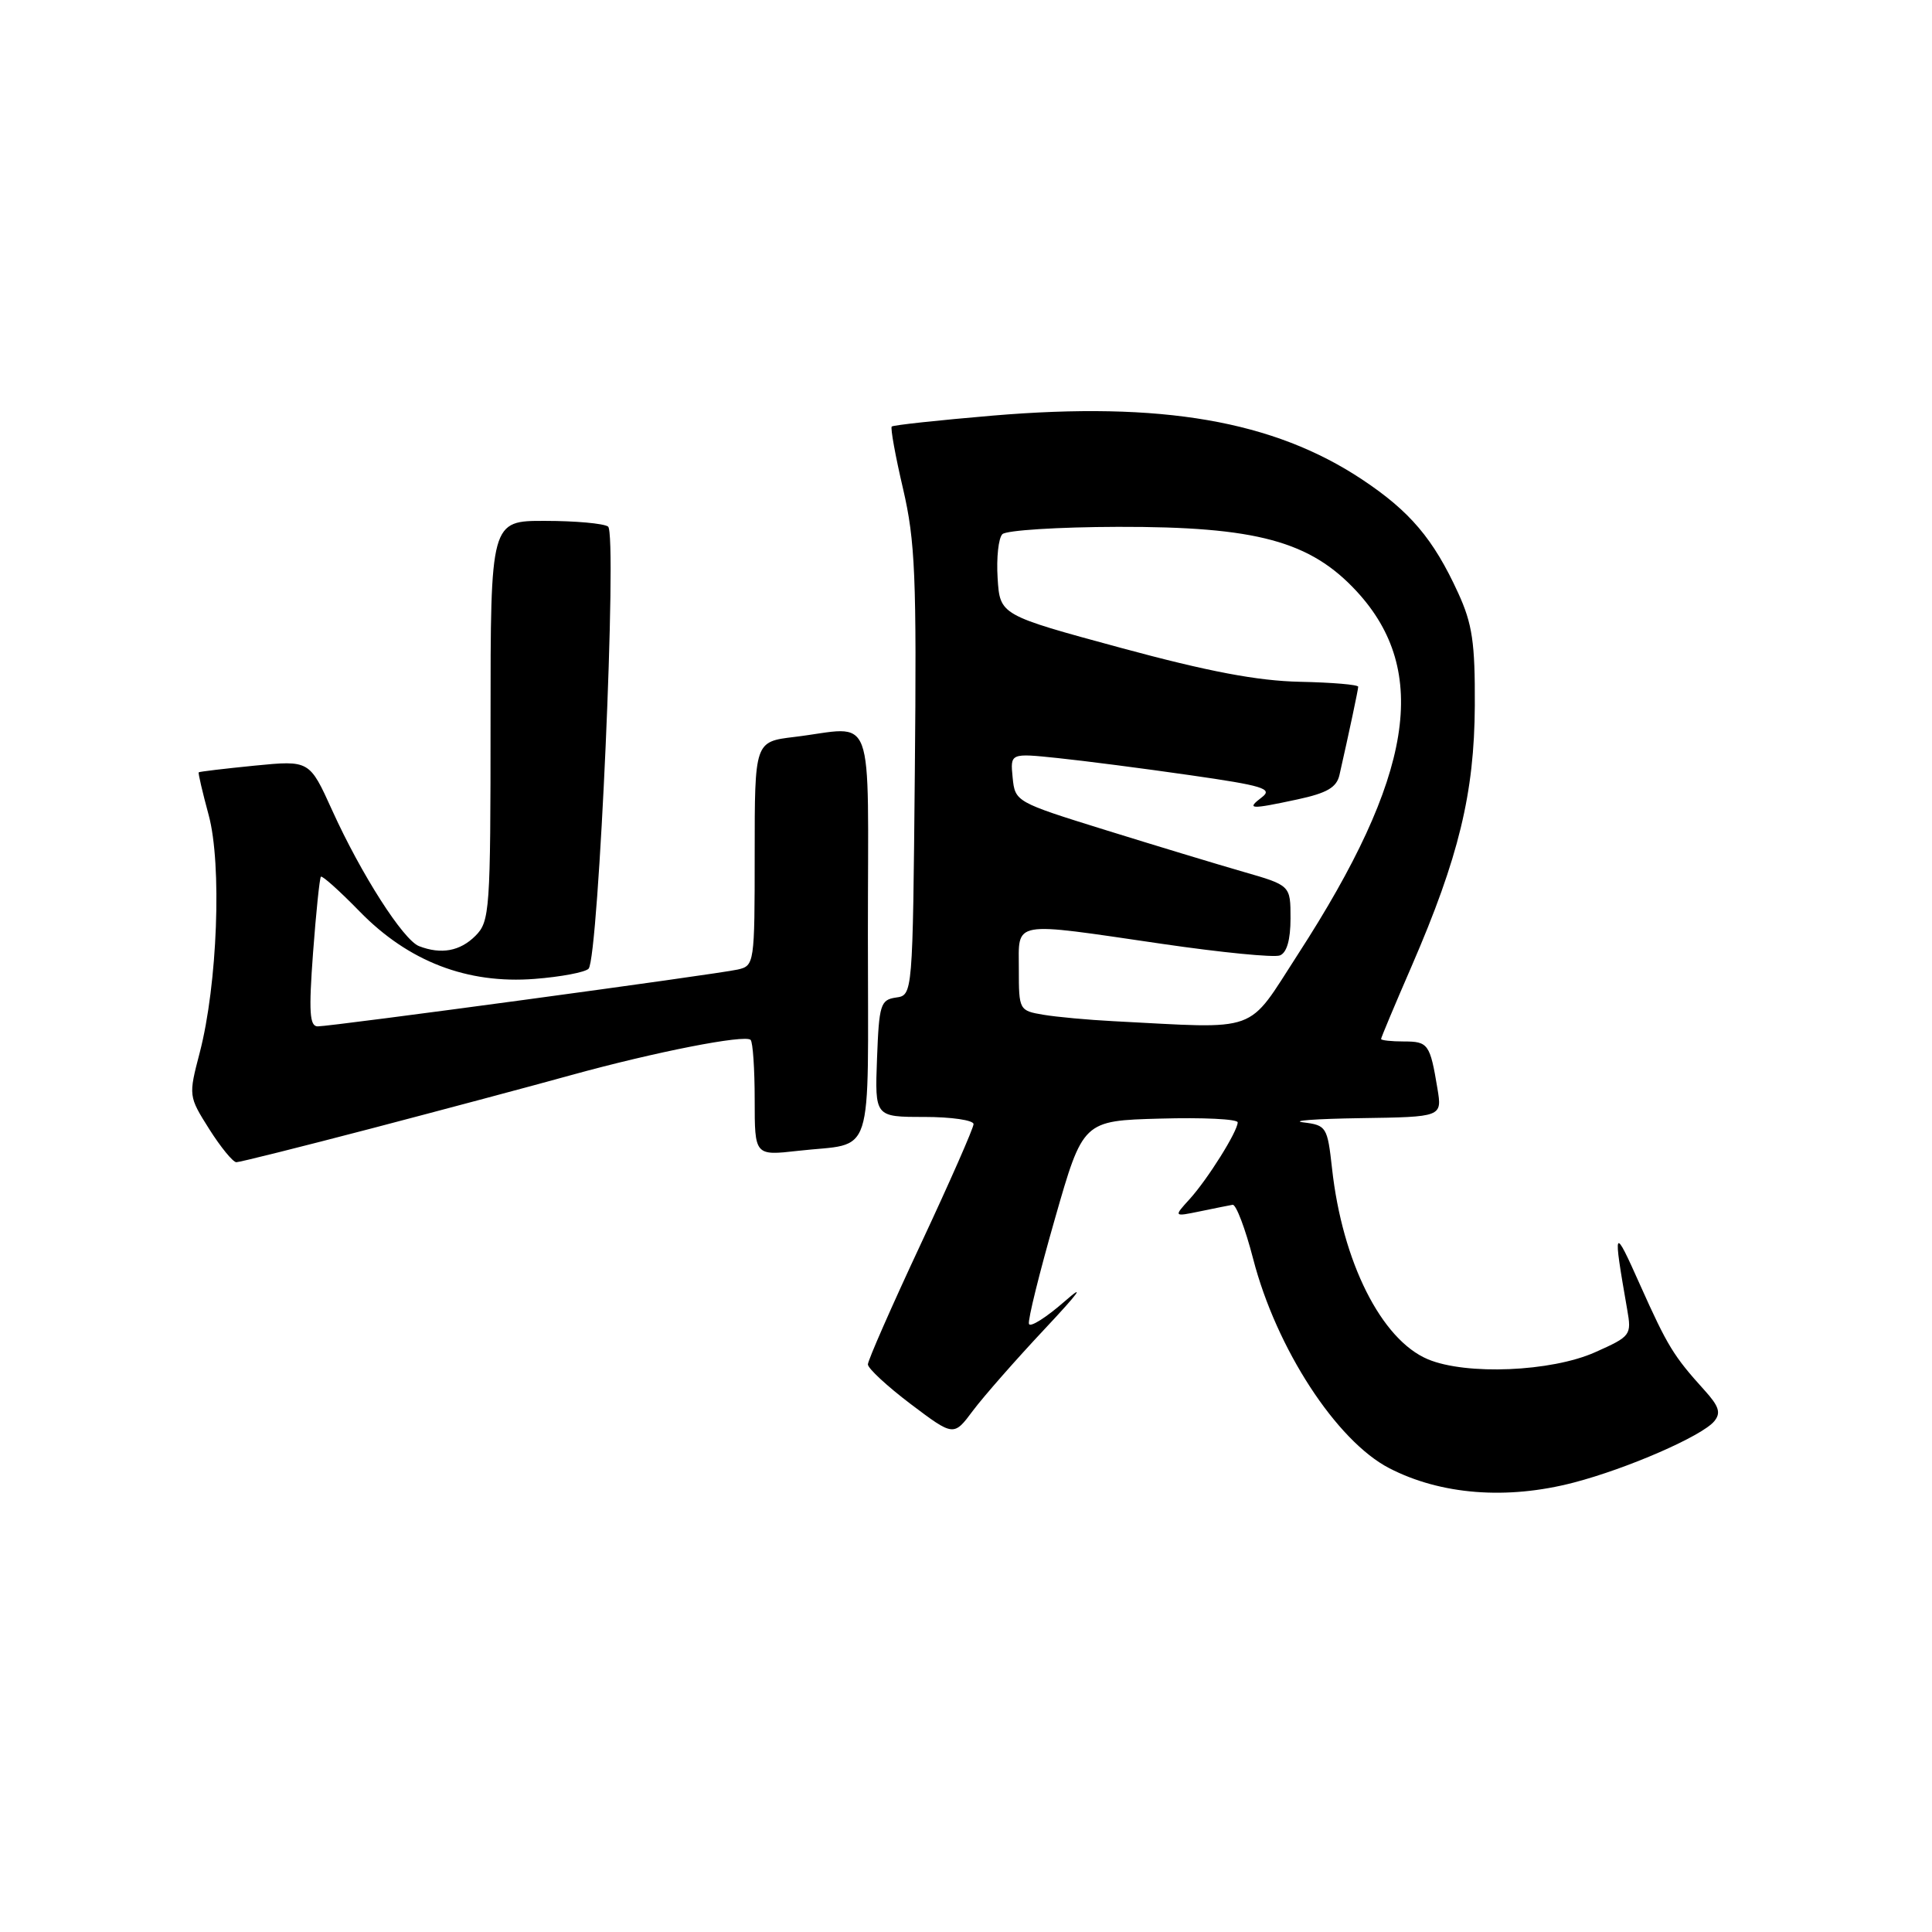 <?xml version="1.0" encoding="UTF-8" standalone="no"?>
<!DOCTYPE svg PUBLIC "-//W3C//DTD SVG 1.1//EN" "http://www.w3.org/Graphics/SVG/1.1/DTD/svg11.dtd" >
<svg xmlns="http://www.w3.org/2000/svg" xmlns:xlink="http://www.w3.org/1999/xlink" version="1.1" viewBox="0 0 256 256">
 <g >
 <path fill="currentColor"
d=" M 208.52 196.45 C 215.63 194.60 225.51 190.29 227.14 188.33 C 228.06 187.22 227.79 186.35 225.85 184.21 C 221.75 179.68 220.96 178.38 217.34 170.30 C 213.78 162.32 213.69 162.49 215.61 173.51 C 216.21 176.92 216.09 177.07 211.36 179.18 C 205.56 181.77 194.27 182.24 189.20 180.11 C 183.03 177.51 177.86 167.20 176.50 154.81 C 175.89 149.32 175.76 149.10 172.69 148.72 C 170.93 148.50 174.36 148.25 180.30 148.16 C 191.09 148.00 191.09 148.00 190.47 144.25 C 189.49 138.34 189.24 138.00 186.03 138.00 C 184.36 138.00 183.00 137.85 183.00 137.67 C 183.00 137.49 184.82 133.15 187.05 128.02 C 193.30 113.60 195.36 105.08 195.42 93.50 C 195.46 85.16 195.10 82.68 193.21 78.56 C 189.93 71.40 186.83 67.75 180.48 63.53 C 168.74 55.74 153.93 53.18 131.54 55.07 C 124.37 55.68 118.34 56.33 118.16 56.52 C 117.97 56.70 118.64 60.42 119.66 64.77 C 121.27 71.69 121.47 76.39 121.22 102.27 C 120.94 131.87 120.94 131.87 118.72 132.18 C 116.67 132.48 116.48 133.11 116.21 140.25 C 115.92 148.00 115.92 148.00 122.46 148.00 C 126.06 148.00 129.00 148.43 129.00 148.95 C 129.00 149.47 125.85 156.63 122.00 164.86 C 118.15 173.09 115.00 180.26 115.00 180.79 C 115.00 181.32 117.56 183.69 120.68 186.05 C 126.37 190.34 126.37 190.34 128.92 186.92 C 130.33 185.04 134.63 180.14 138.49 176.03 C 142.97 171.26 143.90 169.96 141.06 172.45 C 138.61 174.59 136.49 175.93 136.34 175.42 C 136.18 174.91 137.73 168.65 139.78 161.50 C 143.50 148.50 143.50 148.50 153.75 148.22 C 159.39 148.06 164.00 148.28 164.00 148.72 C 163.99 149.92 160.05 156.21 157.65 158.87 C 155.50 161.23 155.50 161.23 159.00 160.51 C 160.93 160.11 162.87 159.72 163.33 159.64 C 163.78 159.56 165.01 162.79 166.05 166.81 C 169.12 178.68 177.08 190.92 184.08 194.54 C 190.91 198.07 199.67 198.76 208.52 196.45 Z  M 49.32 149.50 C 58.77 147.02 70.63 143.86 75.67 142.46 C 86.79 139.39 98.72 137.05 99.46 137.79 C 99.76 138.09 100.00 141.67 100.00 145.74 C 100.00 153.14 100.00 153.14 105.75 152.49 C 116.01 151.32 115.00 154.43 115.00 123.93 C 115.00 93.25 116.15 96.34 105.25 97.65 C 100.00 98.28 100.00 98.28 100.00 113.12 C 100.00 127.69 99.96 127.97 97.75 128.47 C 94.98 129.10 43.96 136.00 42.10 136.00 C 41.02 136.00 40.90 134.09 41.48 126.25 C 41.88 120.89 42.35 116.35 42.52 116.17 C 42.69 115.98 45.01 118.06 47.67 120.79 C 54.13 127.41 61.91 130.40 70.84 129.71 C 74.33 129.44 77.54 128.83 77.99 128.36 C 79.33 126.92 81.82 70.62 80.57 69.77 C 79.98 69.36 76.24 69.02 72.25 69.02 C 65.00 69.00 65.00 69.00 65.00 95.50 C 65.00 120.67 64.90 122.10 63.00 124.00 C 60.96 126.04 58.46 126.50 55.53 125.37 C 53.44 124.57 47.85 115.84 44.01 107.36 C 41.01 100.74 41.01 100.74 33.75 101.45 C 29.76 101.85 26.42 102.24 26.33 102.34 C 26.24 102.43 26.83 104.98 27.65 108.00 C 29.42 114.52 28.82 130.45 26.46 139.50 C 24.97 145.20 24.98 145.26 27.73 149.62 C 29.25 152.02 30.87 154.00 31.32 154.00 C 31.77 154.00 39.87 151.97 49.32 149.50 Z  M 147.50 135.31 C 144.20 135.14 140.04 134.76 138.25 134.46 C 135.05 133.92 135.00 133.83 135.00 128.45 C 135.00 121.90 133.80 122.12 154.01 125.07 C 161.81 126.21 168.82 126.90 169.59 126.60 C 170.51 126.25 171.00 124.53 171.00 121.69 C 171.00 117.32 171.00 117.32 164.75 115.52 C 161.31 114.53 153.10 112.04 146.50 109.99 C 134.60 106.29 134.50 106.24 134.18 103.03 C 133.86 99.79 133.86 99.79 140.18 100.45 C 143.66 100.81 151.55 101.83 157.72 102.72 C 167.34 104.10 168.69 104.51 167.22 105.63 C 165.09 107.25 165.61 107.28 171.95 105.92 C 175.84 105.08 177.12 104.34 177.49 102.67 C 178.78 96.98 179.95 91.45 179.97 91.00 C 179.98 90.72 176.50 90.43 172.24 90.34 C 166.62 90.22 160.12 88.99 148.50 85.84 C 132.50 81.50 132.50 81.50 132.19 76.61 C 132.02 73.92 132.30 71.30 132.82 70.78 C 133.33 70.27 140.22 69.83 148.13 69.81 C 166.49 69.77 173.62 71.70 179.78 78.37 C 189.52 88.94 187.26 102.86 171.99 126.44 C 165.10 137.08 167.18 136.32 147.50 135.31 Z "/>
</g>
</svg>